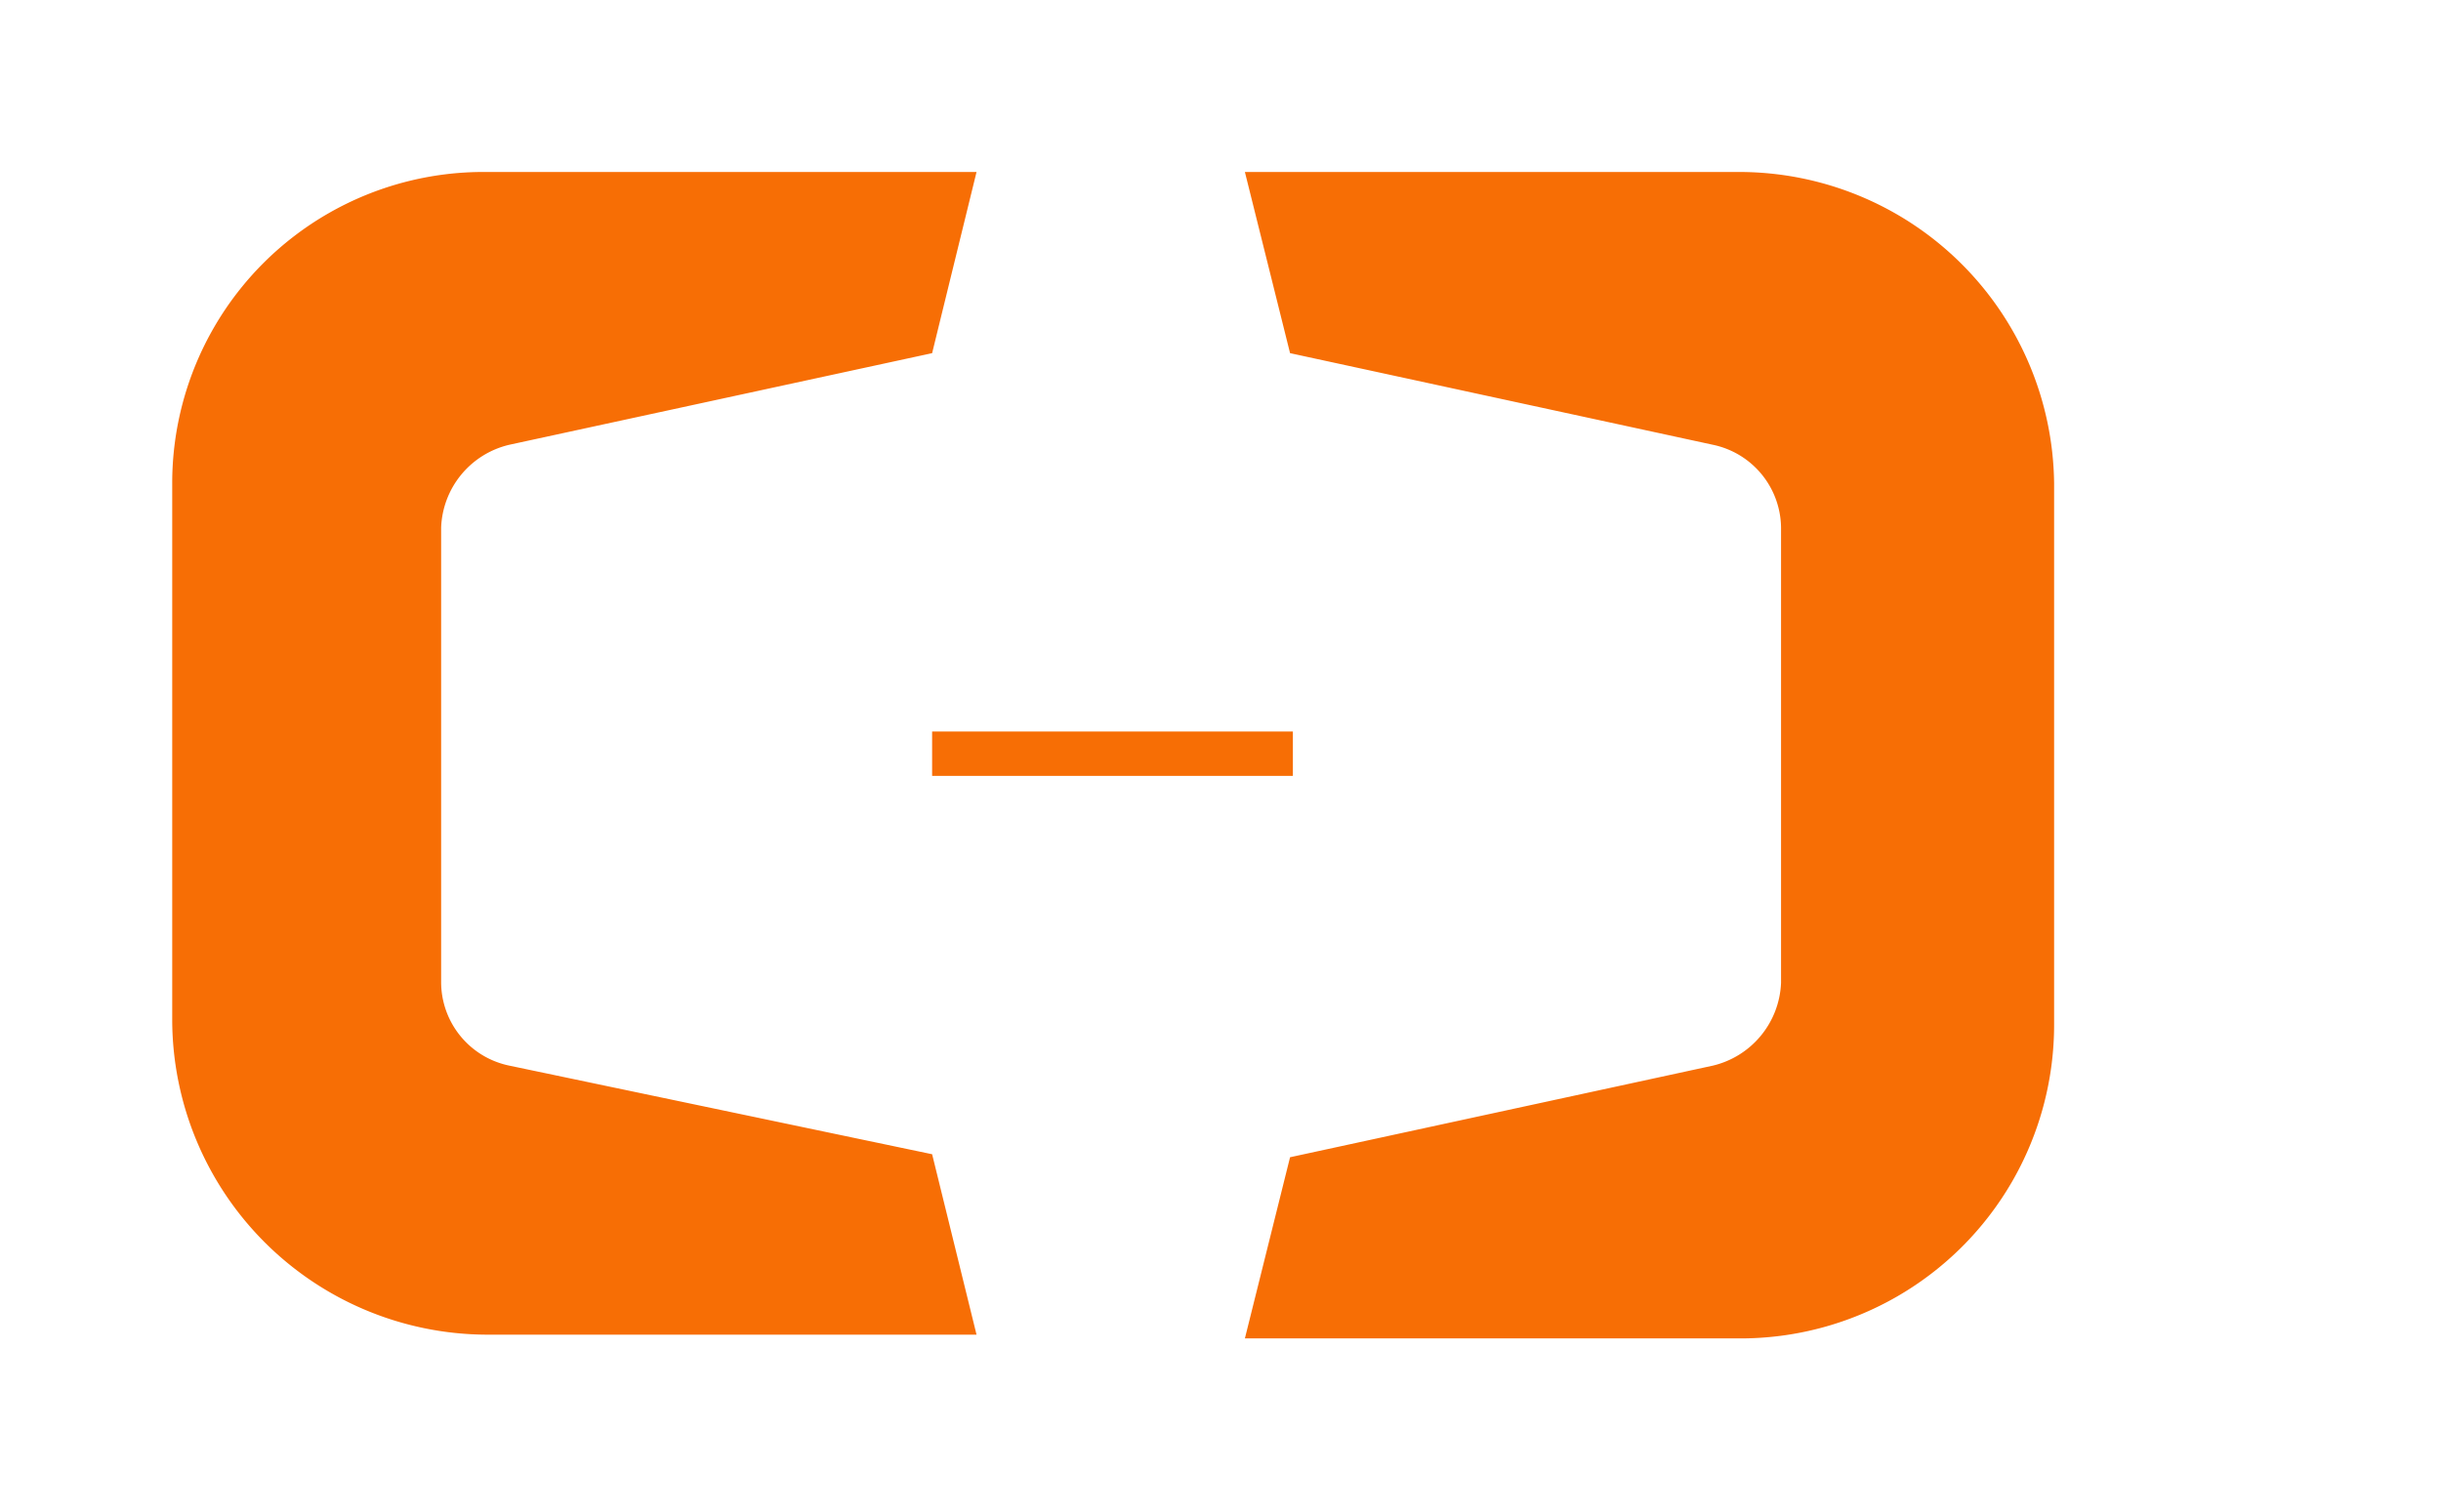 <?xml version="1.0" standalone="no"?><!DOCTYPE svg PUBLIC "-//W3C//DTD SVG 1.1//EN" "http://www.w3.org/Graphics/SVG/1.1/DTD/svg11.dtd"><svg t="1727340610287" class="icon" viewBox="0 0 1653 1024" version="1.1" xmlns="http://www.w3.org/2000/svg" p-id="17270" xmlns:xlink="http://www.w3.org/1999/xlink" width="322.852" height="200"><path d="M344.862 721.83a57.857 57.857 0 0 1-46.133-56.073v-308.401a59.896 59.896 0 0 1 46.133-56.073l286.354-62.063 30.075-122.723H328.805A210.783 210.783 0 0 0 116.62 327.28v364.474a213.714 213.714 0 0 0 212.185 212.313h332.487l-30.075-122.214zM1178.055 116.497H843.019l30.585 122.723 286.354 62.063a57.985 57.985 0 0 1 46.133 56.073v308.401a60.151 60.151 0 0 1-46.133 56.073l-286.354 62.063-30.585 122.723H1178.055a212.44 212.44 0 0 0 212.95-212.822V327.28A213.332 213.332 0 0 0 1178.055 116.497z" fill="#F76E05" p-id="17271"></path><path d="M631.216 495.499h244.3v30.075H631.216z" fill="#F76E05" p-id="17272"></path></svg>